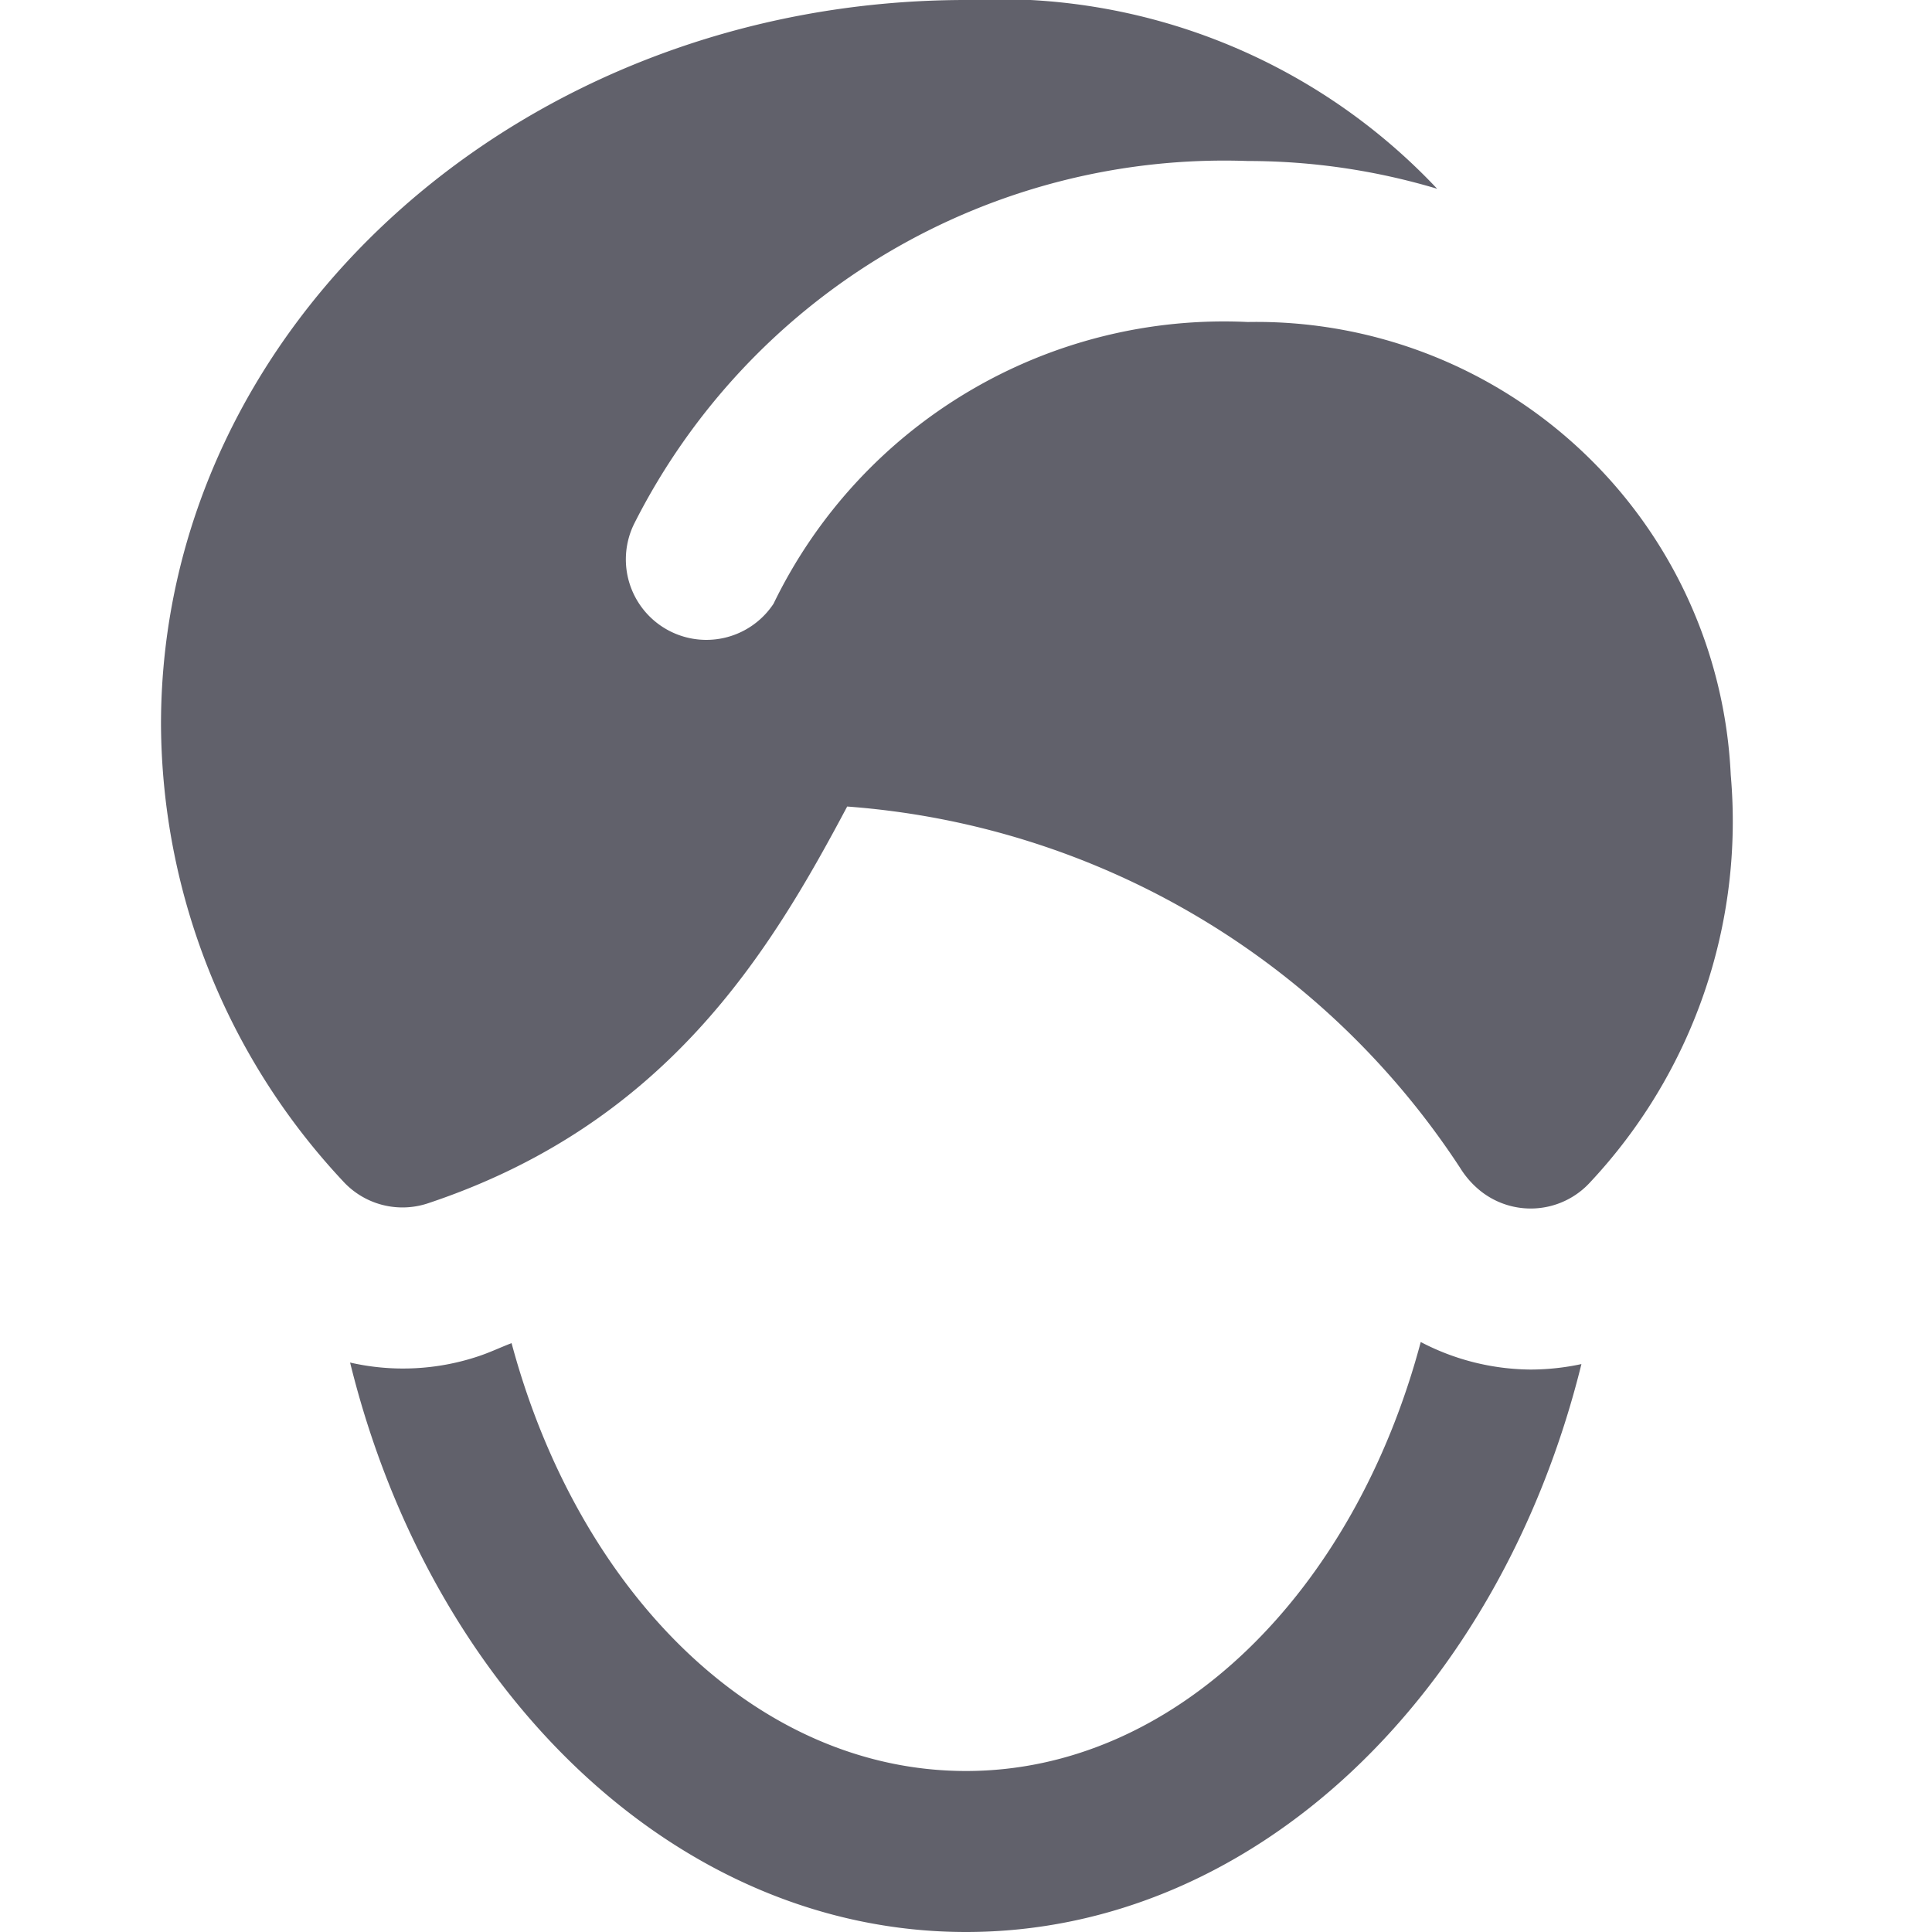 <svg xmlns="http://www.w3.org/2000/svg" height="24" width="24" viewBox="0 0 24 24"><title>hair towel 5</title><g fill="#61616b" class="nc-icon-wrapper"><path d="M19.014,17.013a2.984,2.984,0,0,1-1.365-.342C16.822,19.771,14.605,22,12,22s-4.815-2.223-5.645-5.315c-.137.052-.263.113-.406.161a2.952,2.952,0,0,1-1.6.08C5.355,21.016,8.4,24,12,24s6.637-2.974,7.645-7.055A3.018,3.018,0,0,1,19.014,17.013Z" fill="#61616b"></path><path d="M15.5,4A6.218,6.218,0,0,0,9.609,7.5,1,1,0,0,1,7.881,6.5,8.212,8.212,0,0,1,15.5,2a8.208,8.208,0,0,1,2.353.345A7.488,7.488,0,0,0,12,0C6.486,0,2,4.037,2,9a8.362,8.362,0,0,0,2.259,5.671,1,1,0,0,0,1.057.277c2.962-.987,4.241-3.108,5.208-4.929a9.977,9.977,0,0,1,7.615,4.49,1.124,1.124,0,0,0,.208.248,1,1,0,0,0,1.408-.072A6.559,6.559,0,0,0,21.5,9.627,5.9,5.9,0,0,0,15.5,4Z" fill="#61616b" data-color="color-2"></path></g></svg>